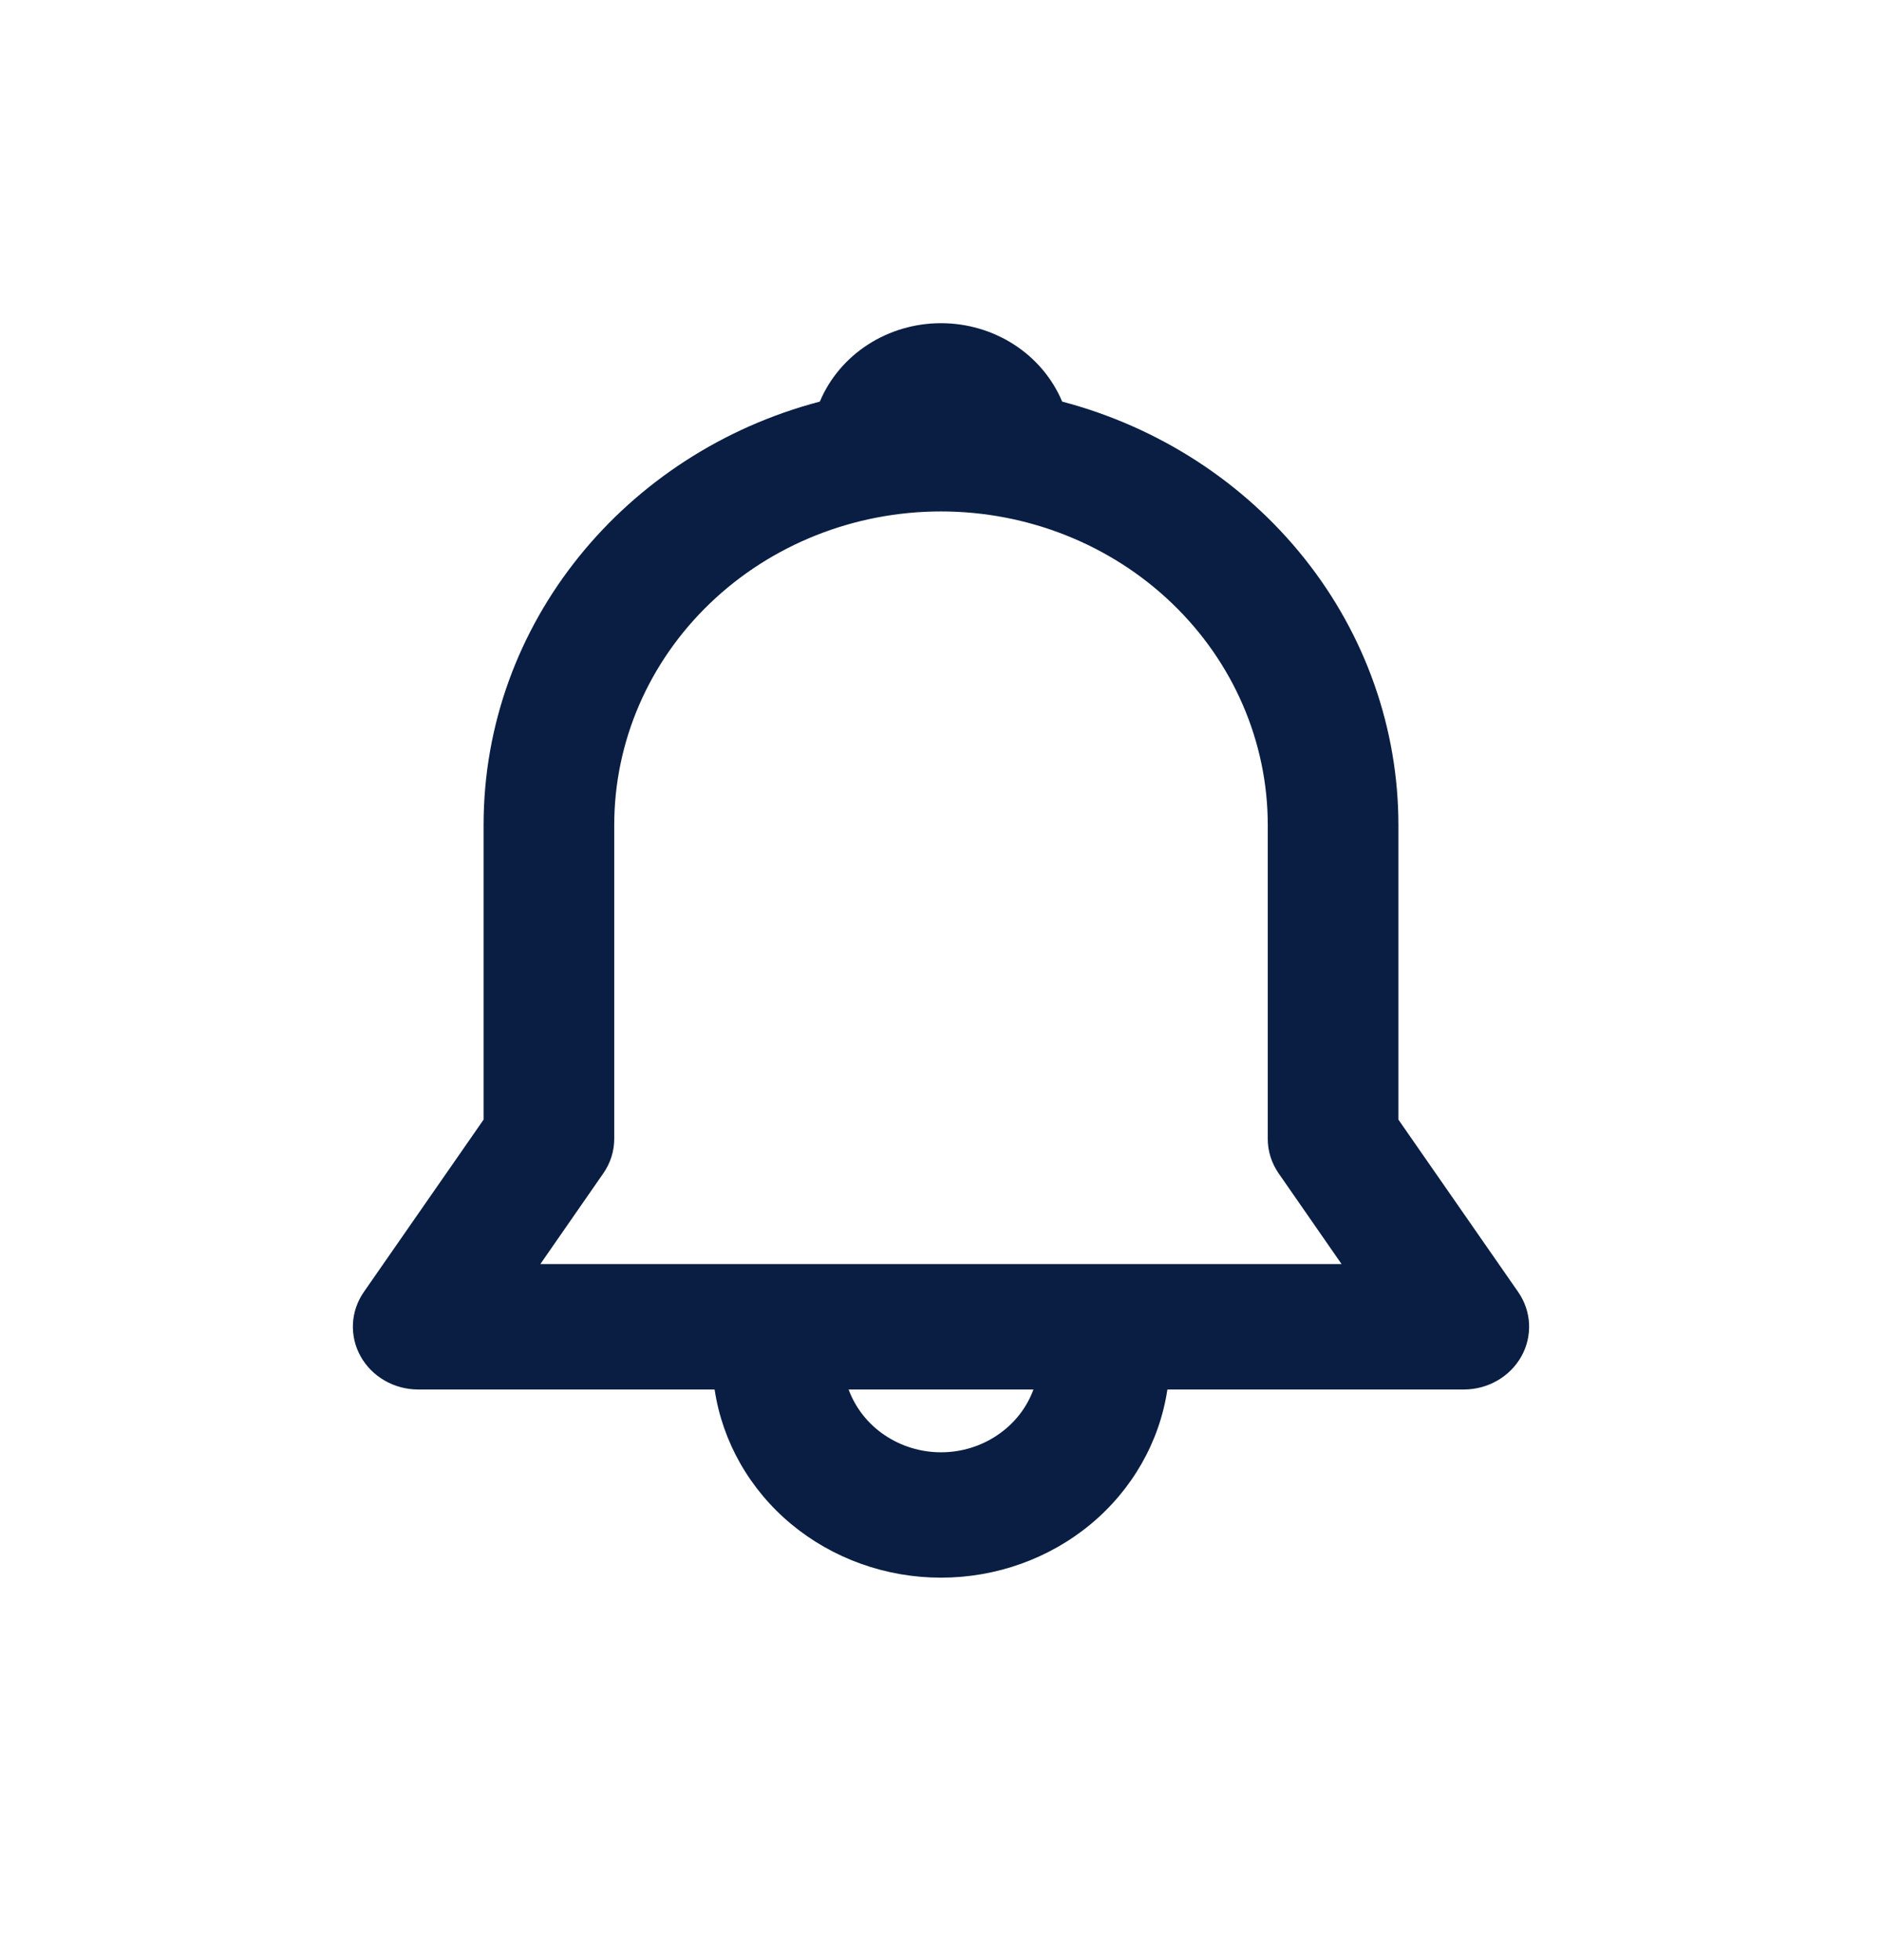 <svg width="24" height="25" viewBox="0 0 24 25" fill="none" xmlns="http://www.w3.org/2000/svg">
<path d="M10.455 5.122C10.579 4.826 10.793 4.573 11.068 4.395C11.344 4.217 11.668 4.122 12 4.122C12.332 4.122 12.656 4.217 12.932 4.395C13.207 4.573 13.421 4.826 13.545 5.122C14.777 5.447 15.864 6.152 16.639 7.128C17.414 8.103 17.833 9.296 17.833 10.523V14.28L19.36 16.478C19.444 16.599 19.492 16.739 19.499 16.883C19.506 17.028 19.473 17.172 19.401 17.3C19.33 17.427 19.224 17.534 19.095 17.608C18.965 17.683 18.817 17.722 18.667 17.722H14.887C14.787 18.389 14.44 18.998 13.91 19.439C13.379 19.88 12.701 20.122 12 20.122C11.299 20.122 10.621 19.88 10.09 19.439C9.56 18.998 9.213 18.389 9.113 17.722H5.333C5.183 17.722 5.035 17.683 4.905 17.608C4.776 17.534 4.67 17.427 4.599 17.3C4.527 17.172 4.494 17.028 4.501 16.883C4.508 16.739 4.556 16.599 4.64 16.478L6.167 14.28V10.523C6.167 7.944 7.983 5.771 10.455 5.122ZM10.822 17.722C10.908 17.956 11.067 18.159 11.278 18.302C11.49 18.446 11.742 18.523 12 18.523C12.259 18.523 12.511 18.446 12.722 18.302C12.934 18.159 13.093 17.956 13.179 17.722H10.821H10.822ZM12 6.523C10.895 6.523 9.835 6.945 9.054 7.695C8.272 8.445 7.833 9.462 7.833 10.523V14.523C7.833 14.681 7.785 14.835 7.693 14.966L6.891 16.122H17.108L16.306 14.966C16.215 14.835 16.166 14.68 16.167 14.523V10.523C16.167 9.462 15.728 8.445 14.946 7.695C14.165 6.945 13.105 6.523 12 6.523Z" fill="#091E42"/>
</svg>

